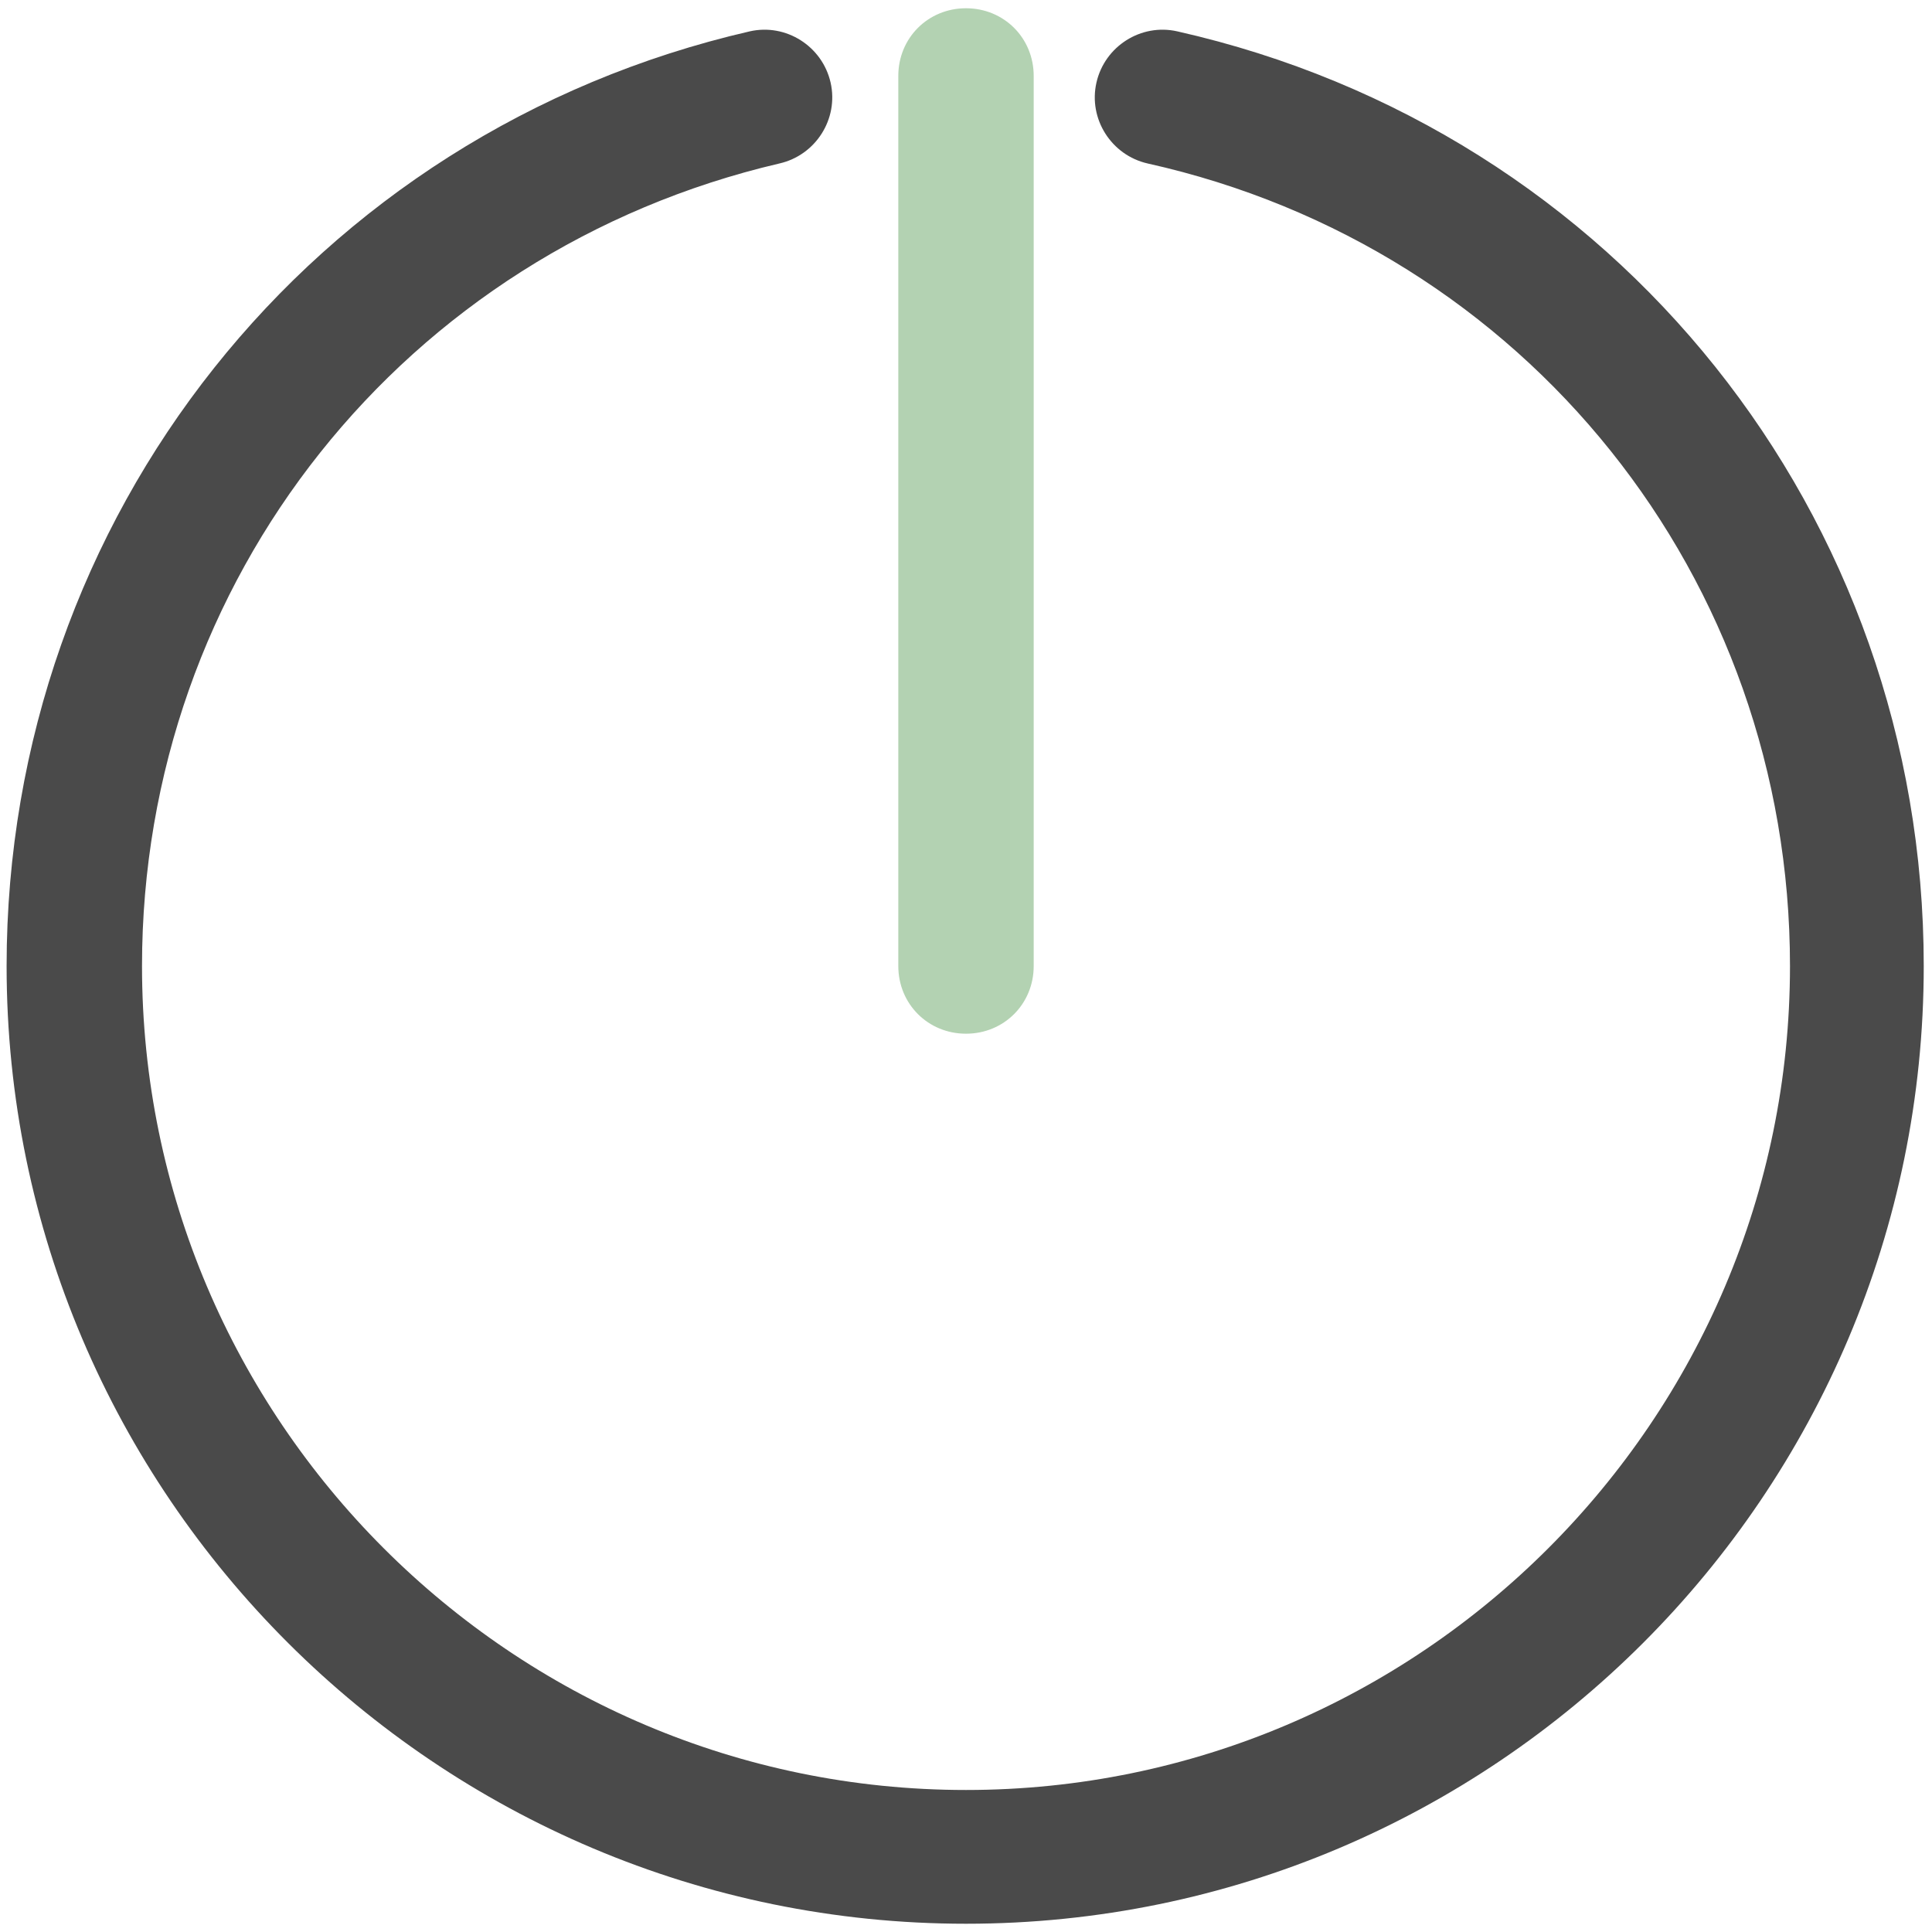 <!DOCTYPE svg PUBLIC "-//W3C//DTD SVG 1.1//EN" "http://www.w3.org/Graphics/SVG/1.1/DTD/svg11.dtd">
<!-- Uploaded to: SVG Repo, www.svgrepo.com, Transformed by: SVG Repo Mixer Tools -->
<svg width="800px" height="800px" viewBox="0 0 117 117" version="1.1" xmlns="http://www.w3.org/2000/svg" xmlns:xlink="http://www.w3.org/1999/xlink" fill="#000000">
<g id="SVGRepo_bgCarrier" stroke-width="0"/>
<g id="SVGRepo_tracerCarrier" stroke-linecap="round" stroke-linejoin="round"/>
<g id="SVGRepo_iconCarrier"> <title/> <desc/> <defs/> <g fill="none" fill-rule="evenodd" id="Page-1" stroke="none" stroke-width="1"> <g fill-rule="nonzero" id="power"> <path d="M58.5,116.5 C90.5,116.5 116.5,90.5 116.5,58.5 C116.5,31.2 97.9,7.9 71.3,1.9 C69.1,1.4 66.9,2.8 66.4,5 C65.9,7.2 67.3,9.4 69.5,9.9 C92.4,15 108.4,35 108.4,58.5 C108.4,86 86,108.4 58.5,108.4 C31,108.4 8.6,86 8.6,58.5 C8.6,35.1 24.5,15.2 47.2,9.9 C49.4,9.4 50.8,7.2 50.3,5 C49.8,2.8 47.6,1.4 45.4,1.9 C18.9,8 0.4,31.3 0.4,58.5 C0.4,90.5 26.5,116.5 58.5,116.5 Z" fill="#4A4A4A" id="Shape"/> <path d="M54.4,4.6 L54.4,58.5 C54.4,60.8 56.2,62.6 58.5,62.6 C60.8,62.6 62.6,60.8 62.6,58.5 L62.6,4.6 C62.6,2.3 60.8,0.5 58.5,0.5 C56.2,0.5 54.4,2.3 54.4,4.6 Z" fill="#b3d2b2" id="Shape"/> </g> </g> </g>
</svg>